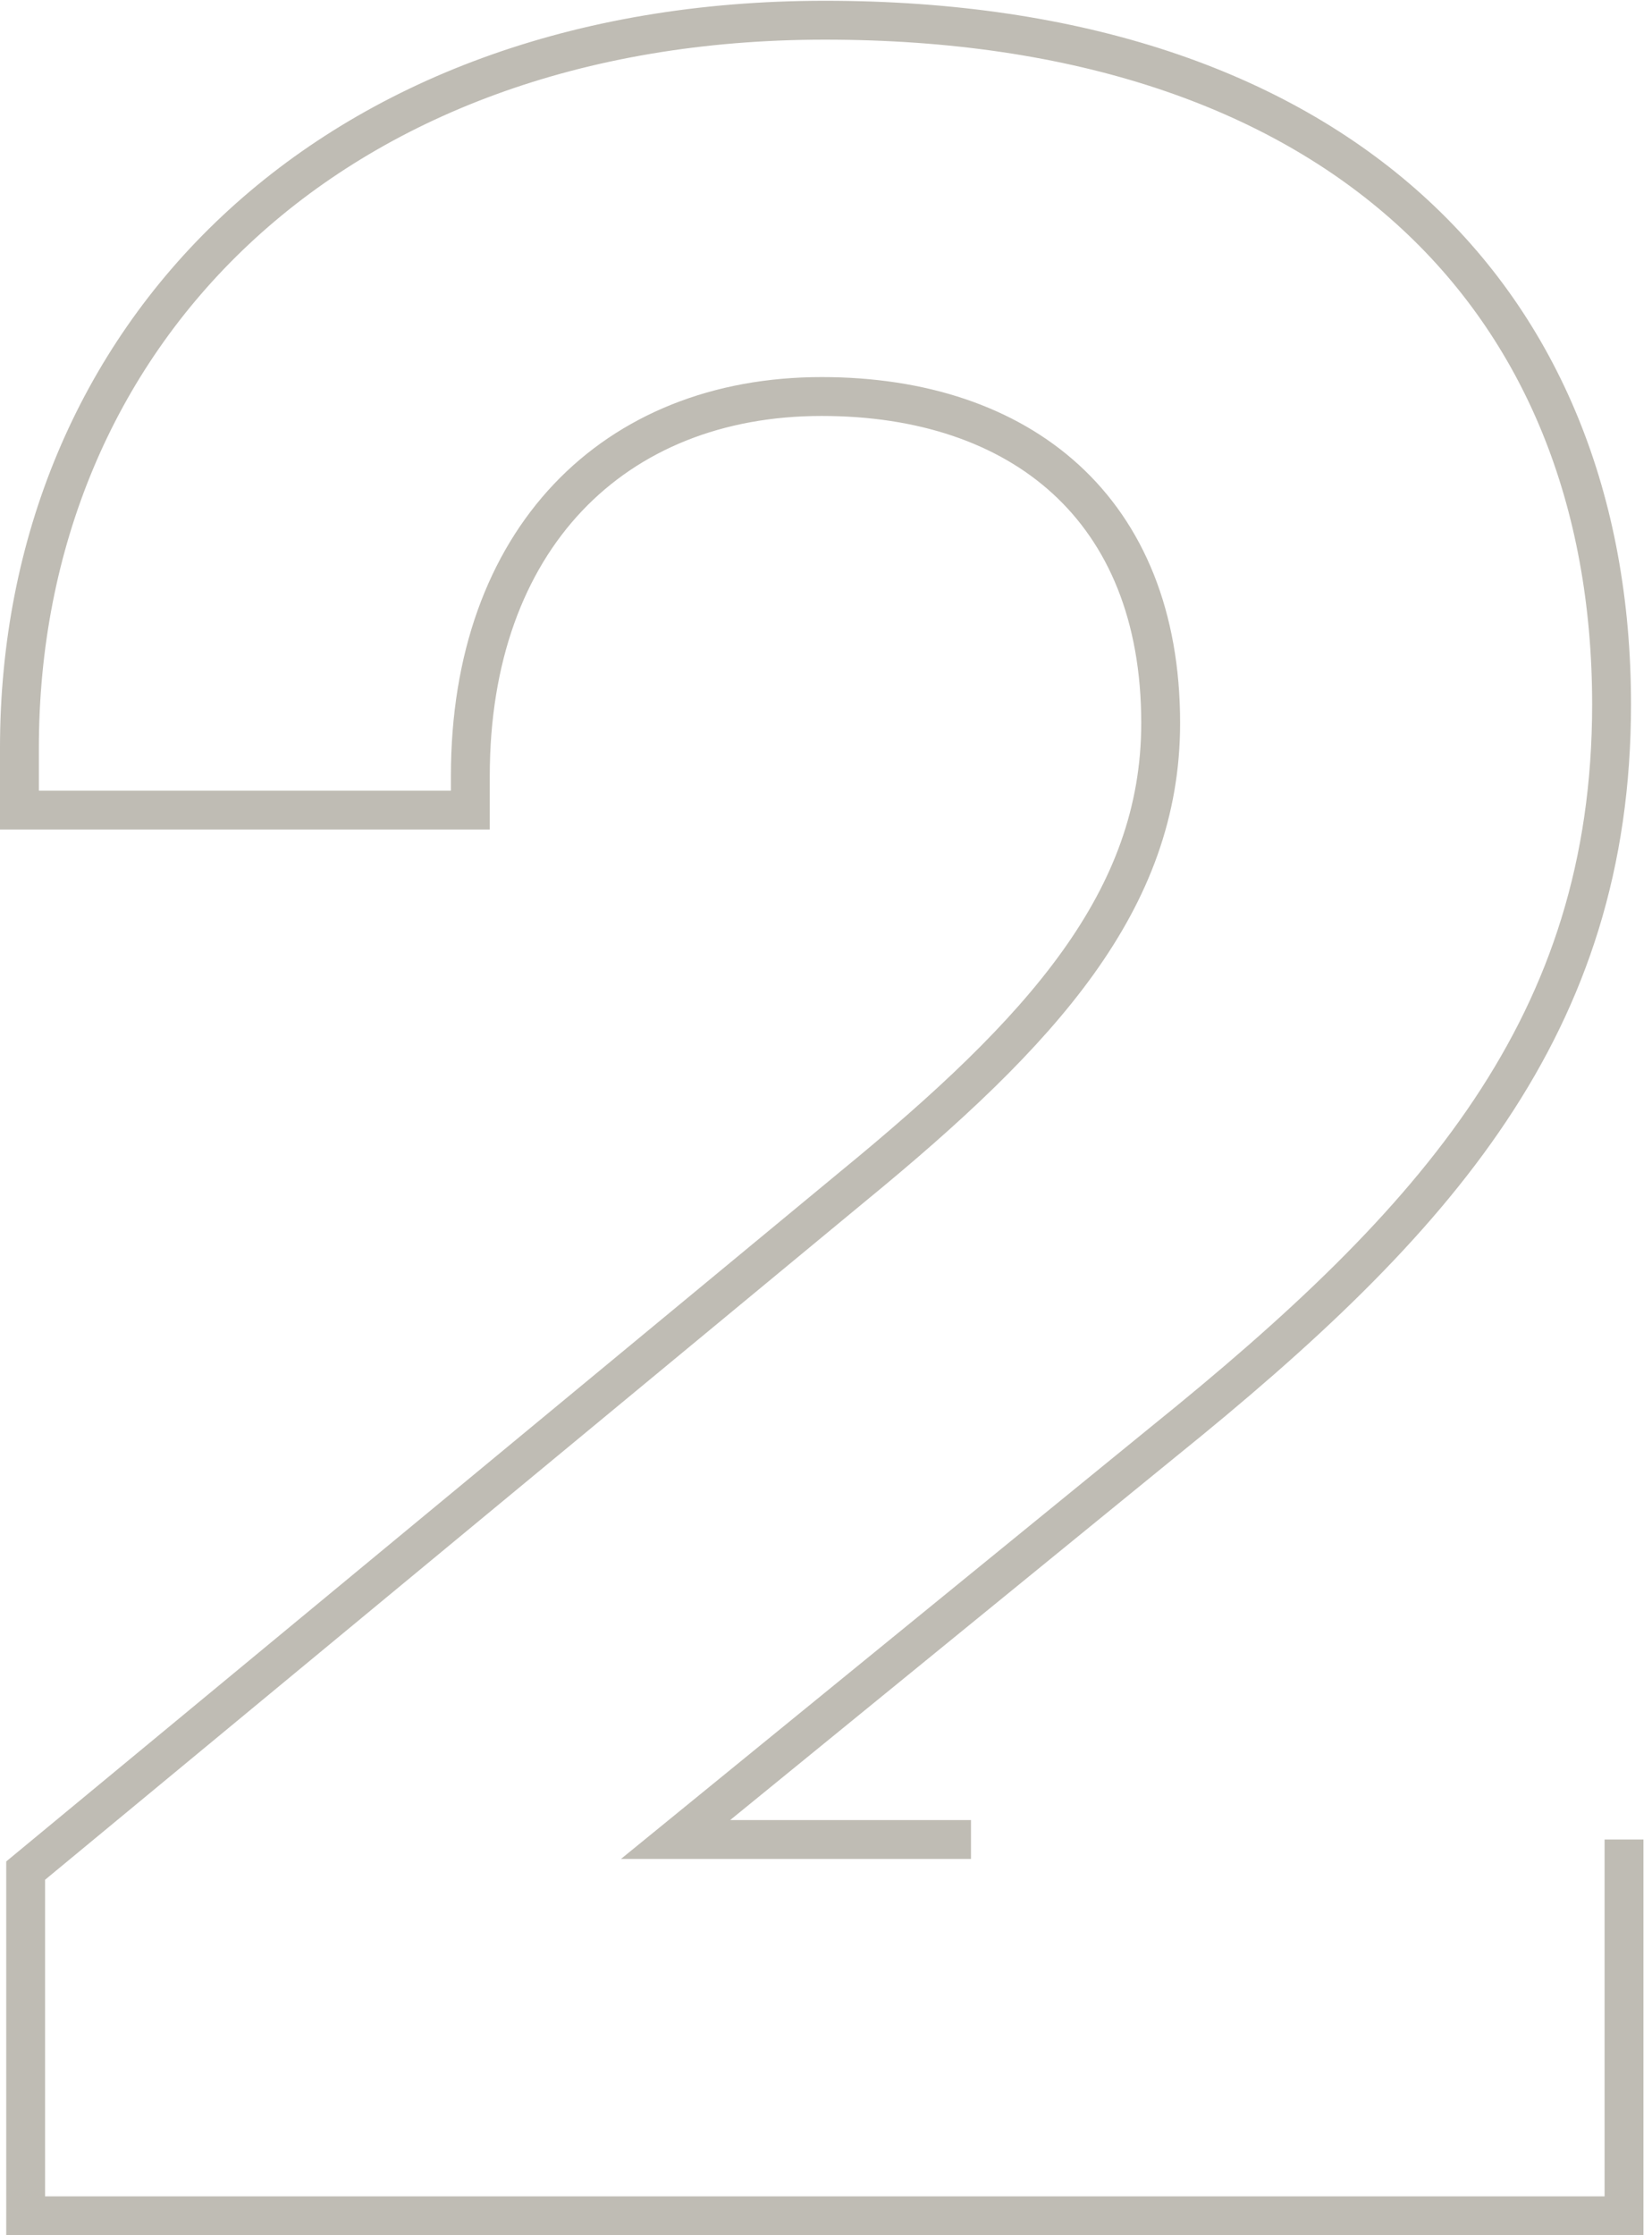 <svg width="85" height="115" viewBox="0 0 85 115" fill="none" xmlns="http://www.w3.org/2000/svg"><path d="M83.56 94.64V114H1.32V96.24l42.56-35.2c9.76-8 15.84-14.72 15.84-23.84 0-11.04-7.2-16.8-17.44-16.8-10.72 0-18.08 7.36-18.08 19.52v1.76H1v-3.2C1 17.36 16.84 1.04 42.44 1.04c26.24 0 40.48 14.24 40.48 35.2 0 16.48-8.96 26.56-23.04 37.92L34.76 94.64h15.2" stroke="#BFBCB4" stroke-width="2"/></svg>